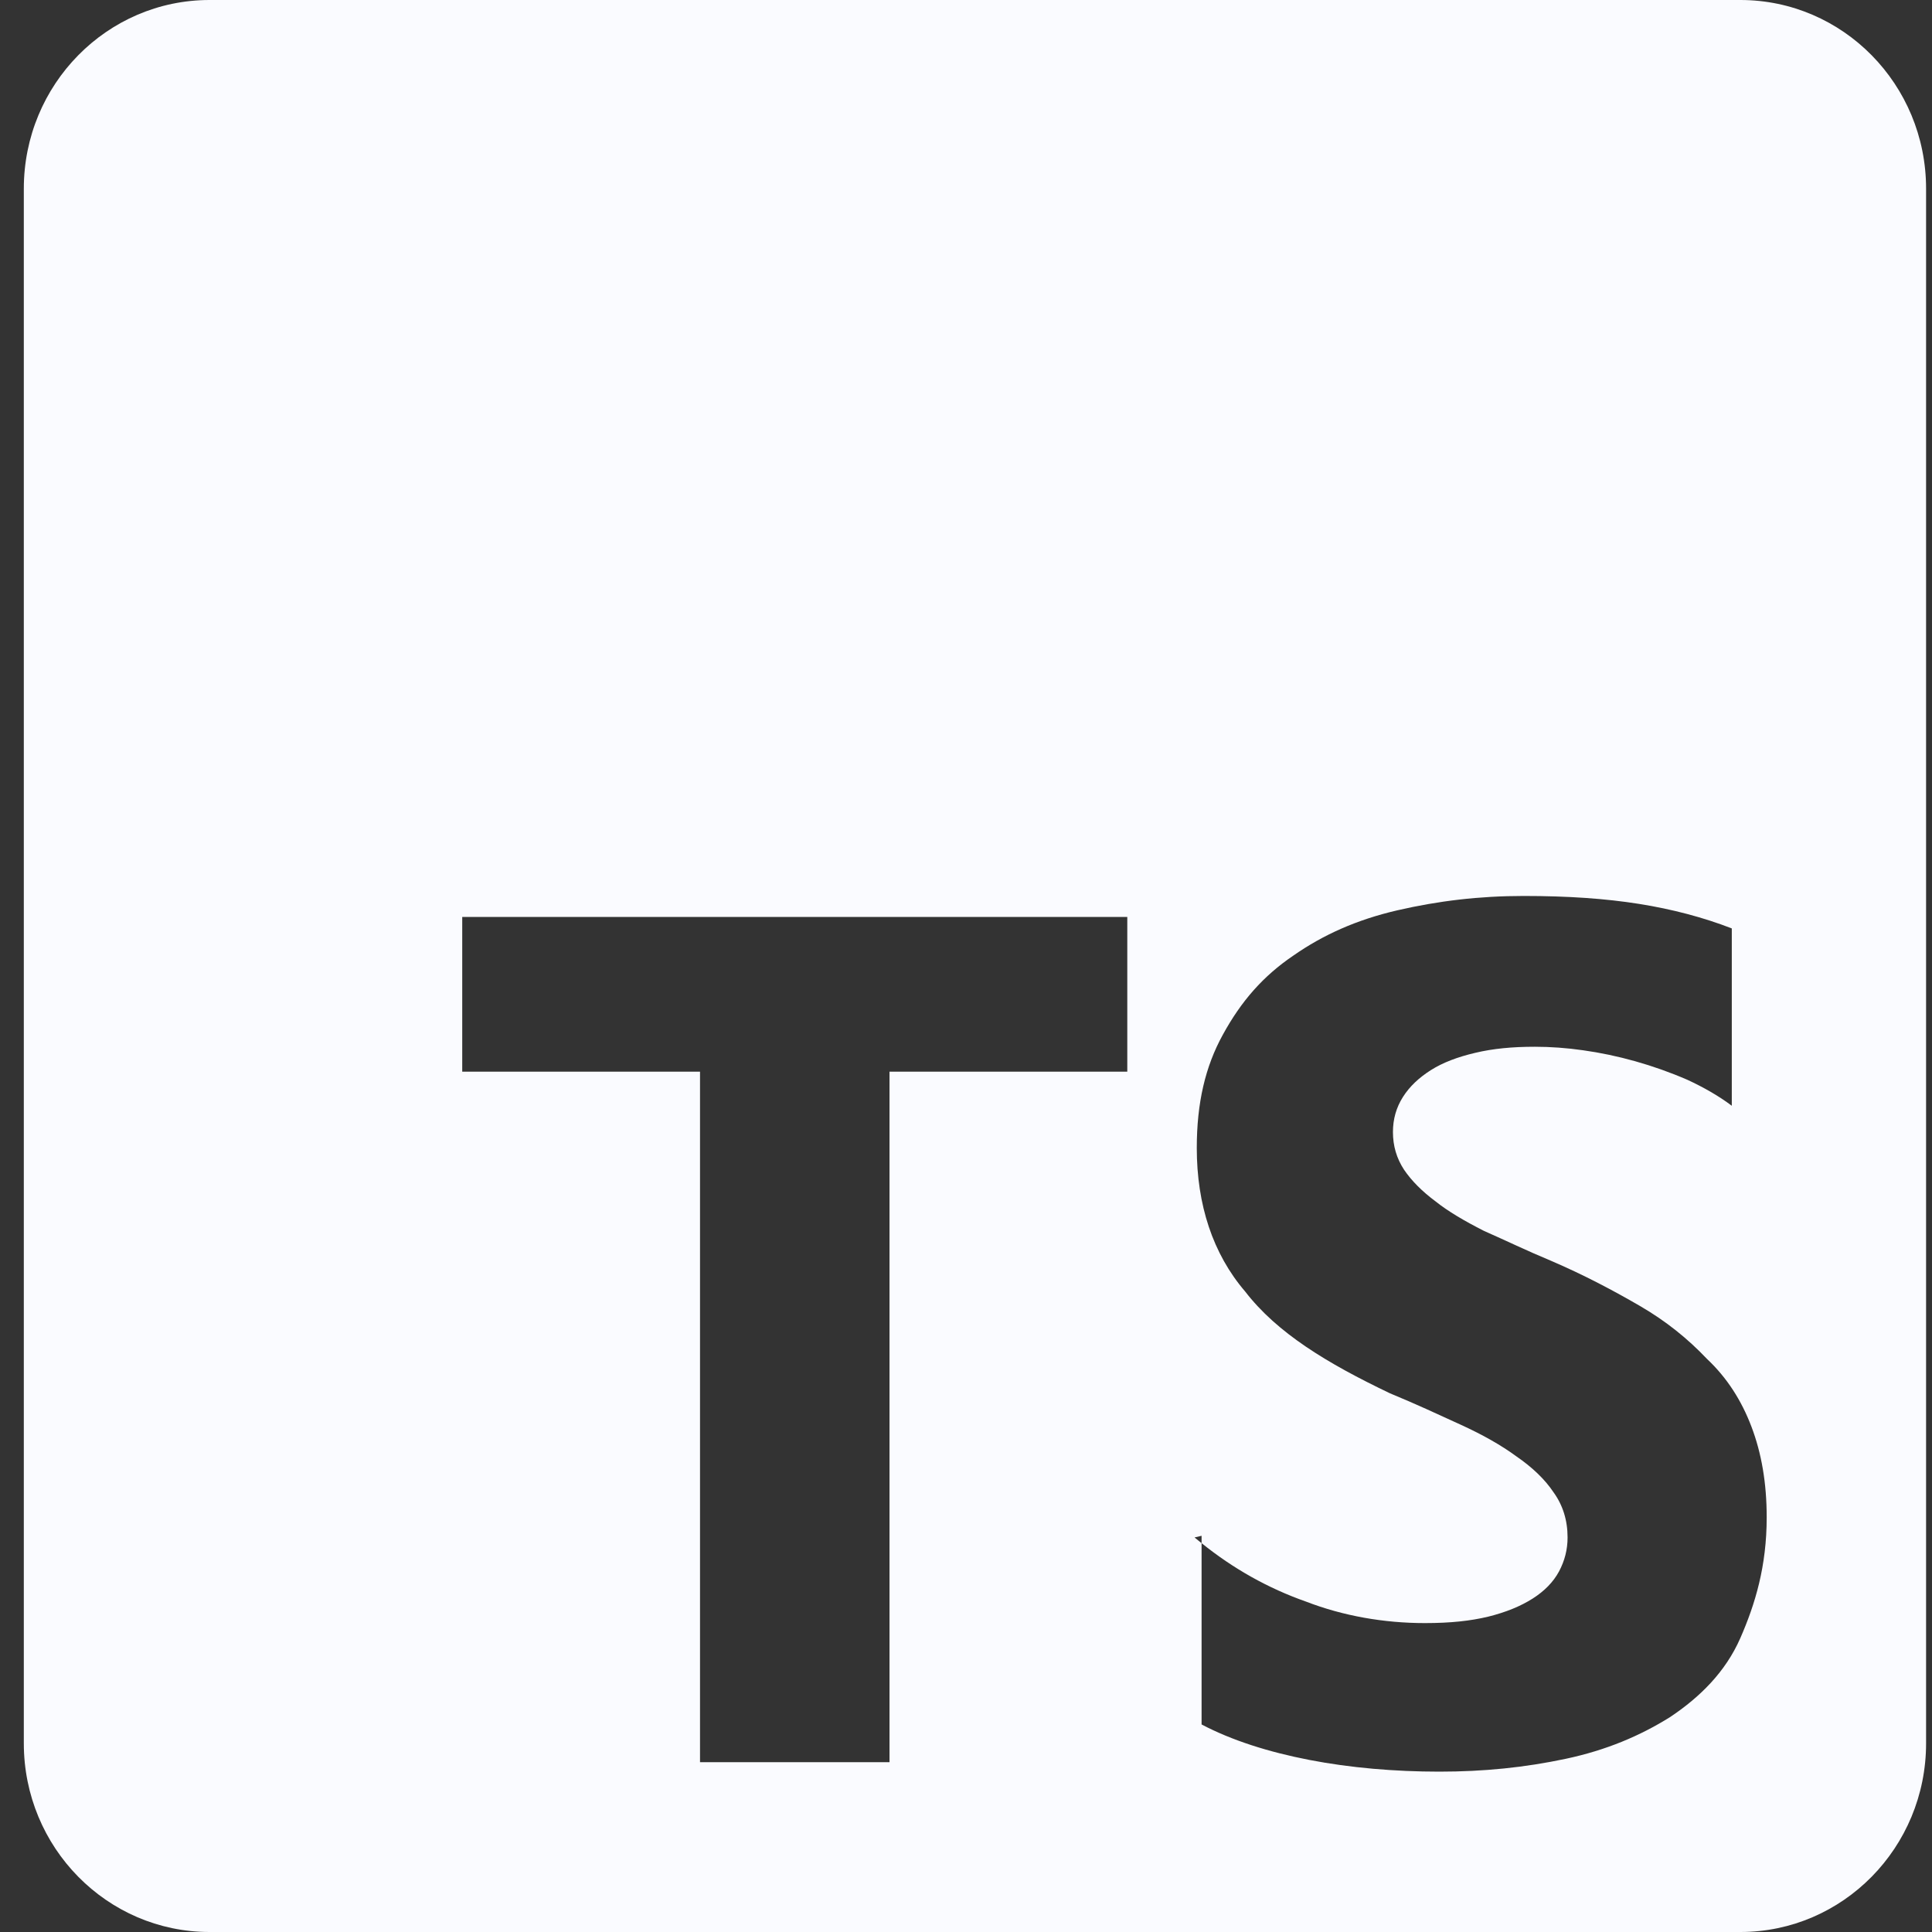 <svg fill="#fafbff" width="52" height="52" viewBox="0 0 64 64" xmlns="http://www.w3.org/2000/svg"><rect x="0" y="0" width="64" height="64" fill="#333333" stroke="none"/><g clip-path="url(#clip0_412_119)"><path d="M57.651 0H6.943C3.545 0 0.789 2.799 0.789 6.25V57.75C0.789 61.201 3.545 64 6.943 64H57.651C61.049 64 63.804 61.201 63.804 57.75V6.25C63.804 2.799 61.049 0 57.651 0ZM37.343 35.5H29.466V58.375H23.189V35.5H15.312V30.375H37.343V35.5ZM57.651 54.263C57.158 55.388 56.309 56.225 55.312 56.888C54.328 57.5 53.22 57.975 51.866 58.263C50.512 58.55 49.158 58.688 47.681 58.688C46.204 58.688 44.727 58.562 43.374 58.3C42.02 58.038 40.801 57.65 39.804 57.125V51.119C39.727 51.056 39.647 50.995 39.571 50.93L39.804 50.875V51.119C40.851 51.962 42.003 52.612 43.263 53.055C44.494 53.53 45.847 53.767 47.201 53.767C48.063 53.767 48.715 53.693 49.294 53.555C49.897 53.405 50.377 53.205 50.771 52.955C51.164 52.705 51.457 52.405 51.645 52.055C51.832 51.705 51.928 51.33 51.928 50.93C51.928 50.355 51.768 49.855 51.46 49.43C51.177 49.005 50.758 48.605 50.229 48.242C49.737 47.88 49.121 47.53 48.383 47.193C47.645 46.855 46.894 46.505 46.044 46.155C43.952 45.155 42.303 44.155 41.245 42.78C40.174 41.53 39.645 39.905 39.645 38.03C39.645 36.53 39.928 35.33 40.506 34.28C41.121 33.155 41.848 32.33 42.844 31.655C43.829 30.968 44.937 30.468 46.291 30.155C47.645 29.843 48.998 29.68 50.475 29.68C51.952 29.68 53.183 29.767 54.291 29.942C55.398 30.117 56.432 30.392 57.368 30.755V36.63C56.937 36.305 56.432 36.017 55.891 35.767C55.312 35.517 54.746 35.318 54.168 35.155C53.589 34.992 53.011 34.871 52.444 34.792C51.903 34.714 51.361 34.675 50.844 34.675C50.094 34.675 49.454 34.737 48.875 34.875C48.285 35.013 47.792 35.2 47.398 35.45C47.005 35.7 46.698 35.987 46.475 36.337C46.252 36.688 46.143 37.075 46.143 37.5C46.143 37.962 46.266 38.375 46.512 38.75C46.758 39.112 47.103 39.462 47.558 39.8C47.964 40.125 48.518 40.45 49.158 40.775C49.897 41.1 50.561 41.425 51.374 41.763C52.481 42.237 53.466 42.763 54.328 43.263C55.189 43.763 55.915 44.35 56.543 45.013C57.208 45.638 57.688 46.388 58.02 47.263C58.352 48.138 58.524 49.125 58.524 50.263C58.524 51.888 58.143 53.138 57.651 54.263Z"/></g><defs><clipPath id="clip0_412_119"><rect width="64" height="64" fill="white"/></clipPath></defs></svg>